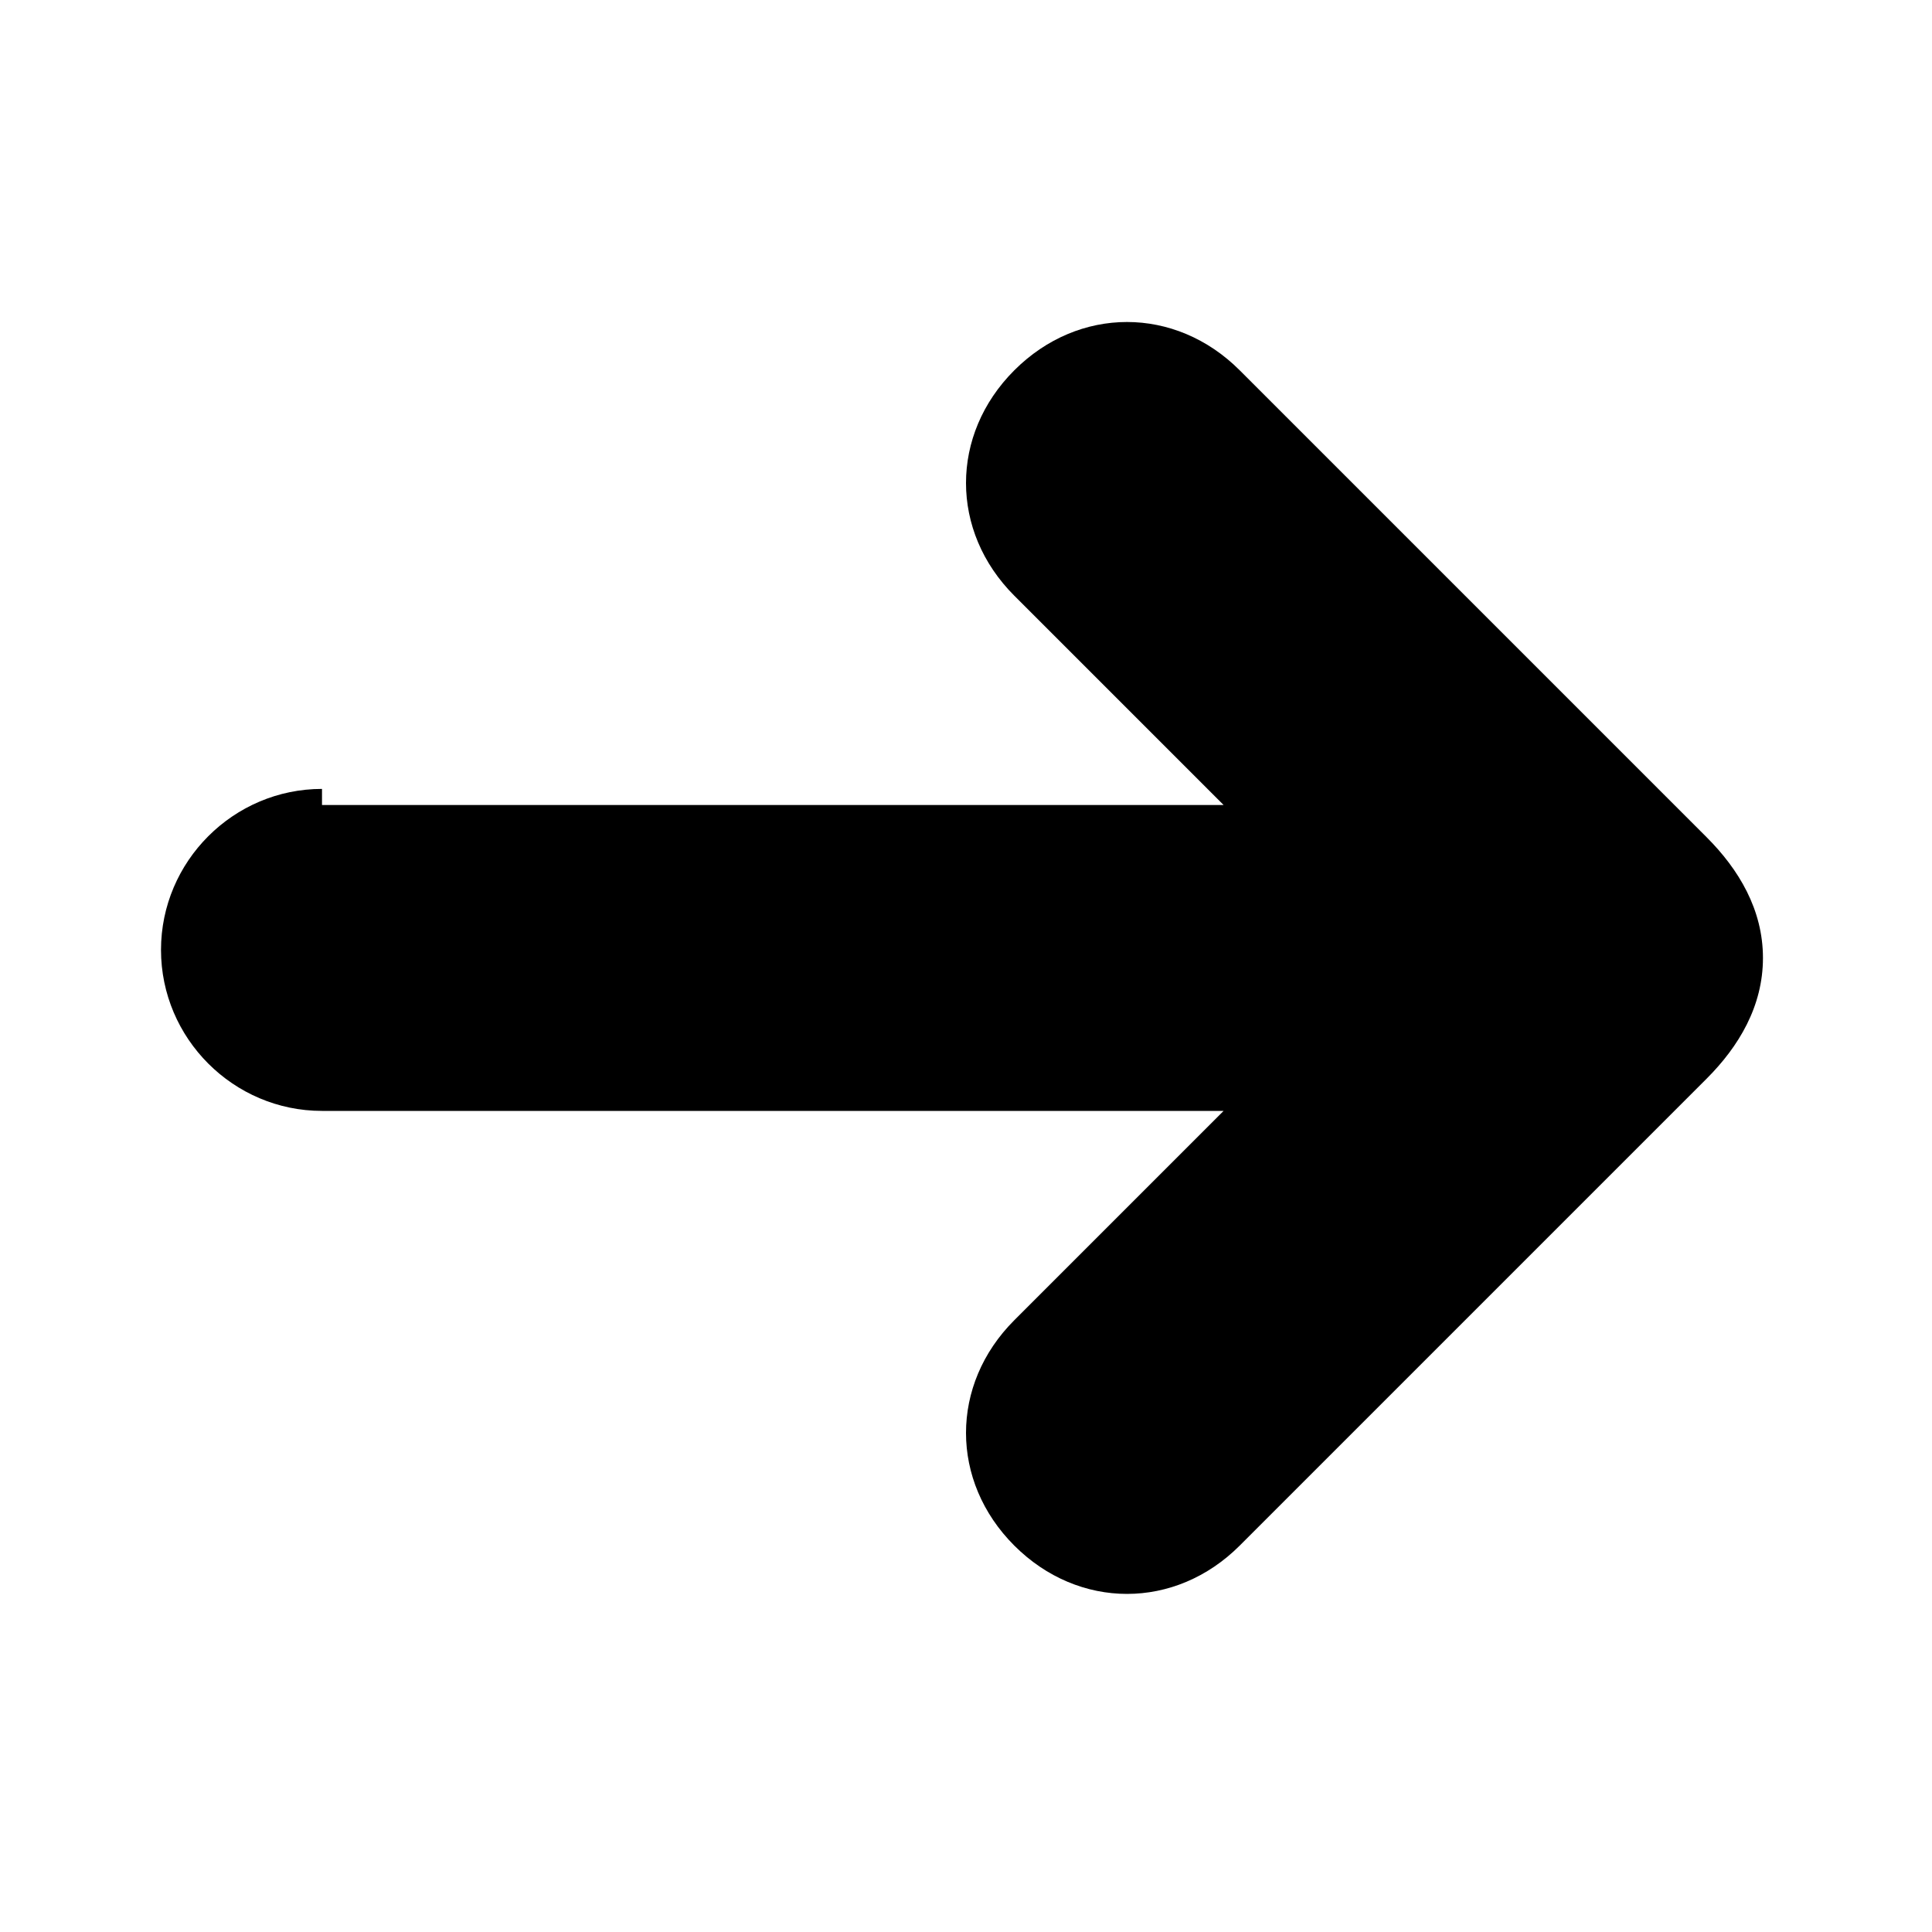 <svg viewBox="0 0 24 24">
    <path d="M4,10h11.2s-2.6-2.6-2.6-2.6c-.8-.8-.8-2,0-2.8.8-.8,2-.8,2.8,0l5.8,5.8s0,0,0,0c.4.4.7.9.7,1.5s-.3,1.1-.7,1.5c0,0,0,0,0,0l-5.8,5.8c-.4.4-.9.6-1.4.6s-1-.2-1.4-.6c-.8-.8-.8-2,0-2.8l2.6-2.6H4c-1.1,0-2-.9-2-2s.9-2,2-2Z"/>
</svg>